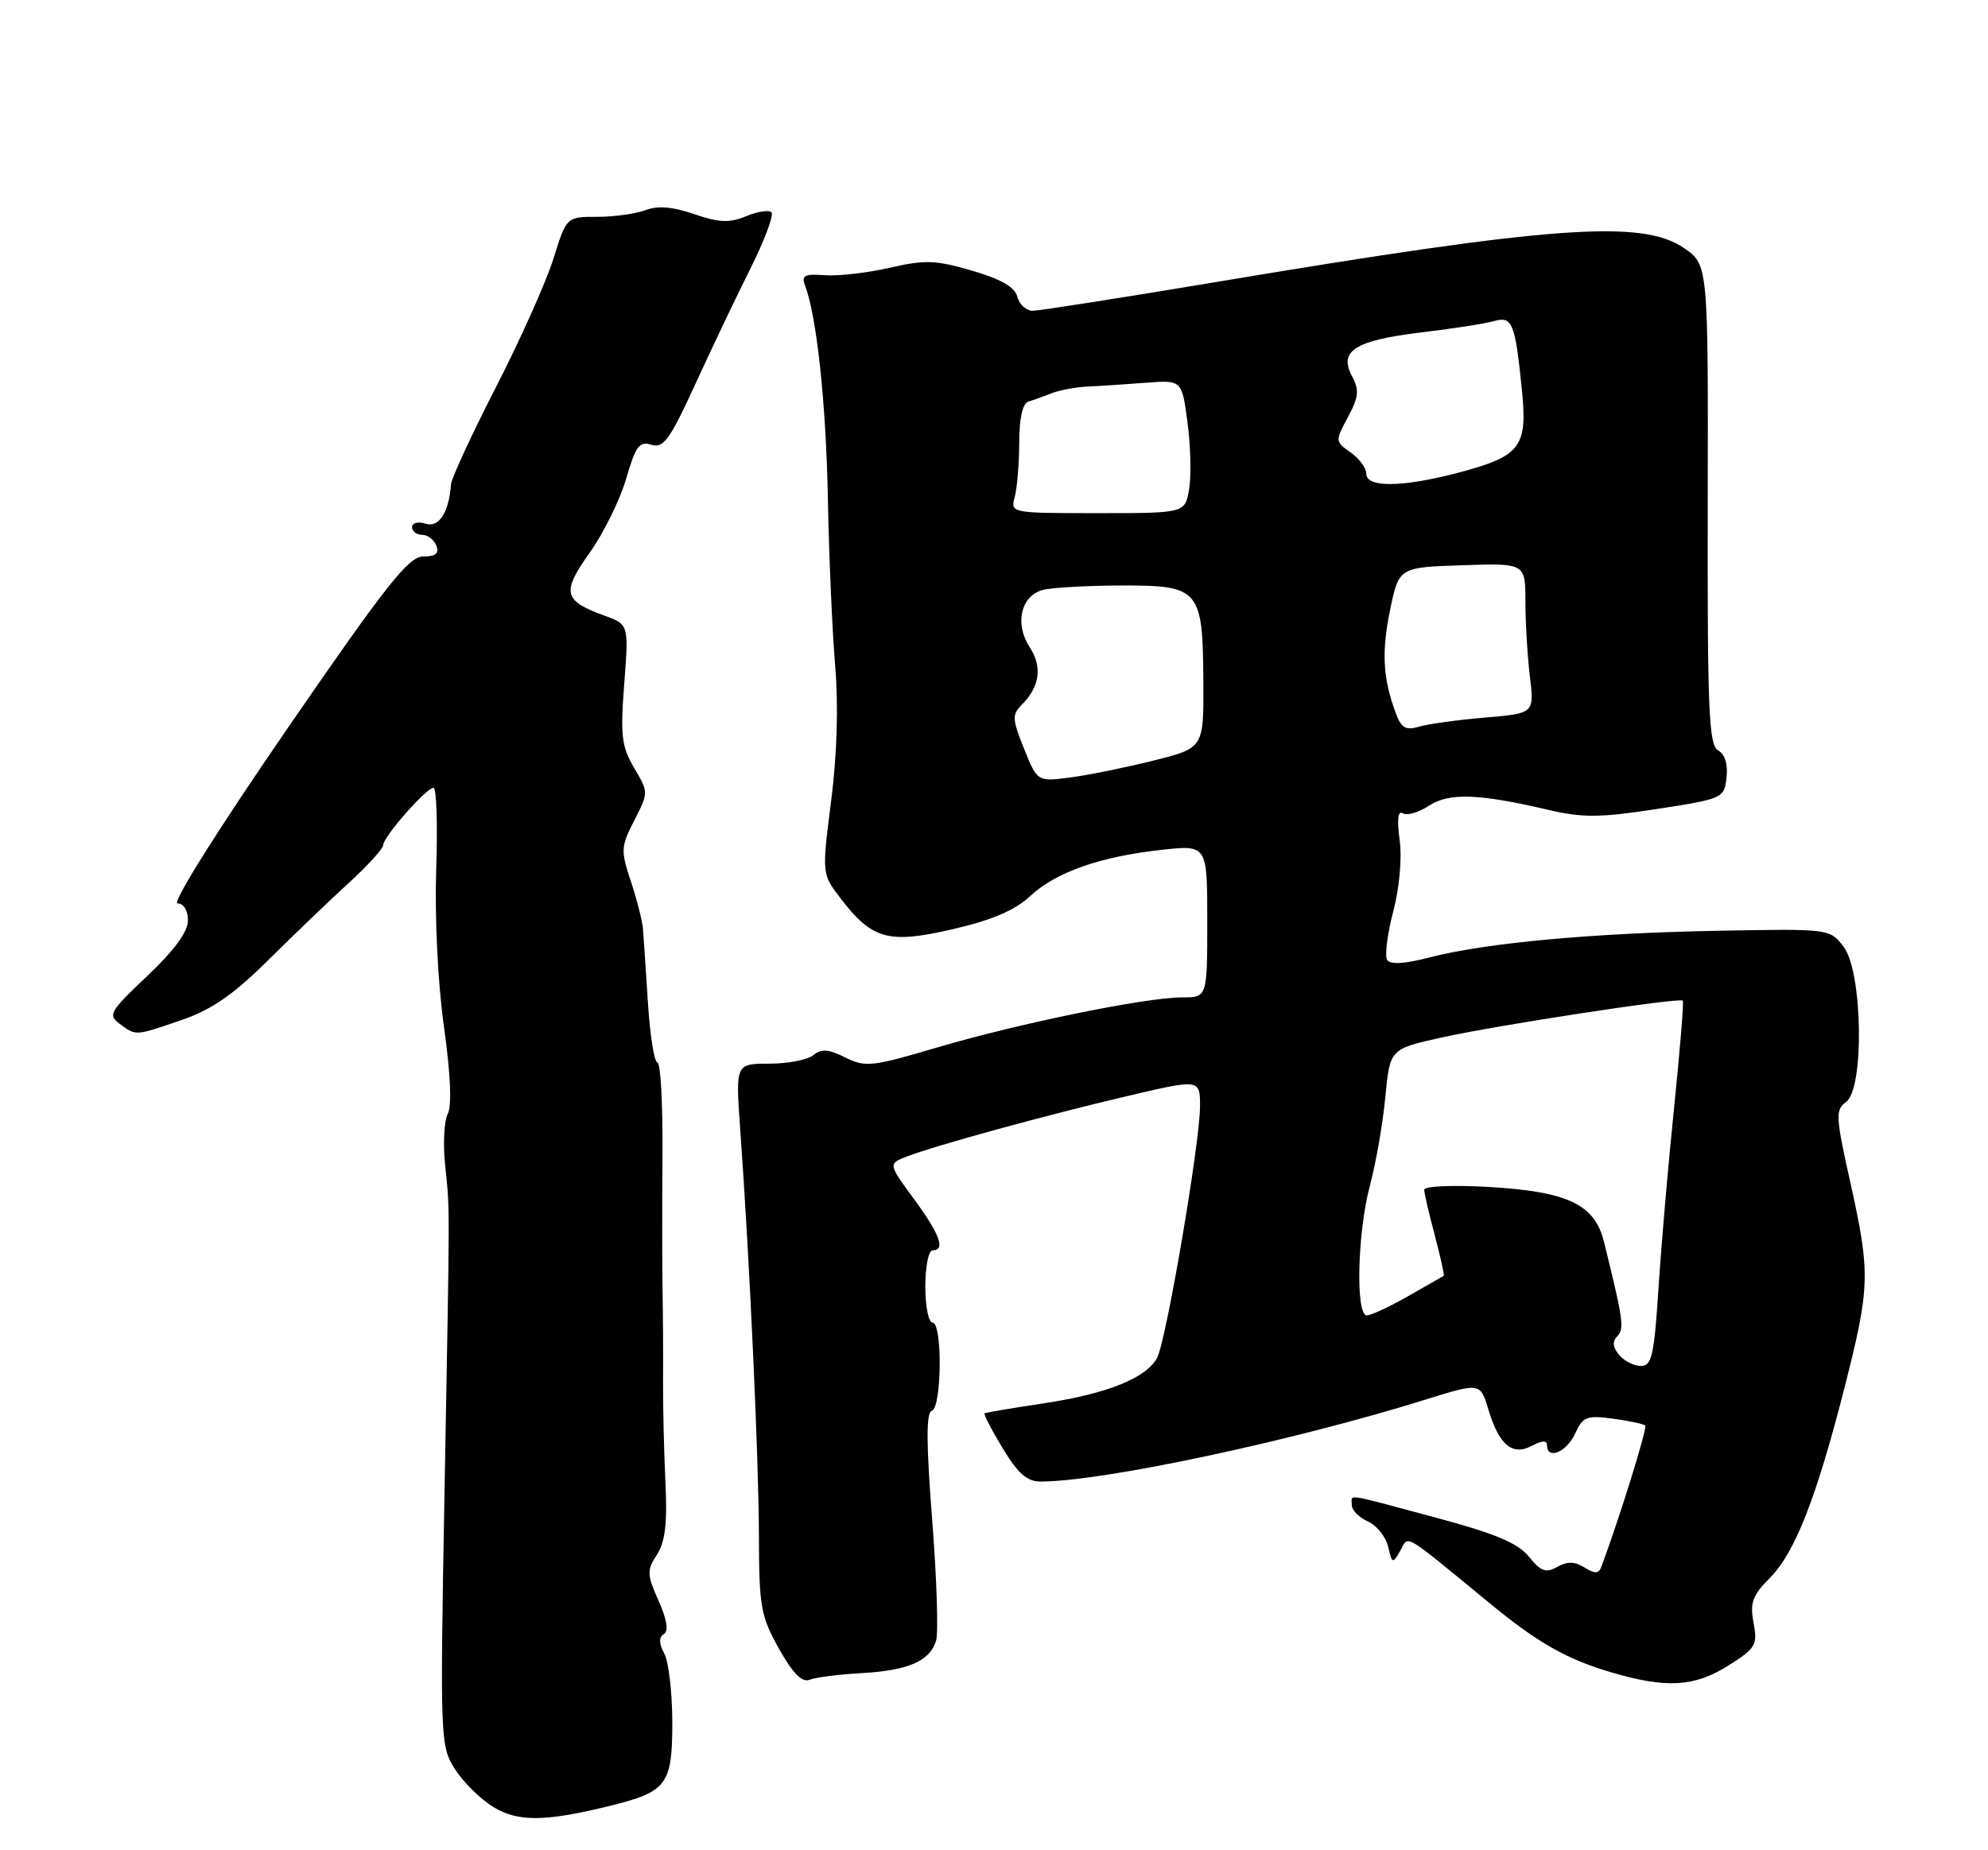 <?xml version="1.0" encoding="UTF-8" standalone="no"?>
<!DOCTYPE svg PUBLIC "-//W3C//DTD SVG 1.1//EN" "http://www.w3.org/Graphics/SVG/1.1/DTD/svg11.dtd" >
<svg xmlns="http://www.w3.org/2000/svg" xmlns:xlink="http://www.w3.org/1999/xlink" version="1.1" viewBox="0 0 275 256">
 <g >
 <path fill="currentColor"
d=" M 84.50 249.83 C 92.24 247.91 93.00 246.89 93.00 238.41 C 93.00 234.26 92.50 229.94 91.90 228.81 C 91.14 227.40 91.12 226.54 91.83 226.10 C 92.51 225.68 92.26 224.09 91.10 221.48 C 89.48 217.86 89.46 217.28 90.87 215.11 C 92.02 213.33 92.32 210.77 92.05 205.11 C 91.85 200.92 91.70 194.57 91.72 191.00 C 91.75 187.43 91.71 181.80 91.65 178.50 C 91.59 175.20 91.59 166.76 91.64 159.75 C 91.69 152.74 91.38 147.00 90.94 147.00 C 90.51 147.00 89.92 143.29 89.63 138.75 C 89.34 134.21 89.03 129.60 88.94 128.50 C 88.85 127.40 88.10 124.45 87.27 121.95 C 85.85 117.69 85.88 117.15 87.74 113.52 C 89.72 109.65 89.72 109.64 87.72 106.25 C 85.98 103.30 85.80 101.77 86.35 94.62 C 86.98 86.40 86.98 86.40 83.59 85.17 C 77.92 83.12 77.66 81.97 81.58 76.46 C 83.50 73.75 85.77 69.15 86.62 66.23 C 87.93 61.71 88.46 61.01 90.11 61.54 C 91.77 62.06 92.65 60.85 96.10 53.33 C 98.32 48.47 101.76 41.25 103.75 37.27 C 105.74 33.29 107.08 29.74 106.72 29.38 C 106.36 29.02 104.77 29.26 103.20 29.92 C 100.90 30.87 99.48 30.81 96.04 29.63 C 93.06 28.60 91.00 28.43 89.31 29.07 C 87.97 29.58 84.96 30.00 82.62 30.00 C 78.37 30.00 78.37 30.00 76.57 35.75 C 75.59 38.91 72.02 46.90 68.64 53.50 C 65.26 60.10 62.45 66.17 62.39 67.00 C 62.10 70.91 60.73 73.05 58.88 72.46 C 57.84 72.13 57.00 72.34 57.00 72.93 C 57.00 73.52 57.63 74.00 58.39 74.00 C 59.16 74.00 60.05 74.67 60.36 75.50 C 60.77 76.58 60.26 77.00 58.53 77.00 C 56.52 77.00 53.45 80.89 39.62 101.00 C 30.05 114.92 23.72 125.00 24.56 125.00 C 25.41 125.00 26.00 125.97 26.00 127.35 C 26.00 128.92 24.11 131.50 20.38 135.03 C 15.17 139.95 14.89 140.44 16.57 141.67 C 18.86 143.35 18.64 143.36 25.19 141.11 C 29.29 139.69 32.32 137.60 37.10 132.85 C 40.62 129.36 45.64 124.54 48.25 122.16 C 50.86 119.77 53.00 117.43 53.00 116.94 C 53.00 115.81 58.97 109.00 59.97 109.00 C 60.38 109.00 60.55 114.10 60.34 120.33 C 60.12 127.00 60.56 135.94 61.41 142.03 C 62.33 148.58 62.52 153.03 61.94 154.11 C 61.44 155.05 61.27 158.23 61.57 161.16 C 62.24 167.75 62.25 164.59 61.49 206.50 C 60.87 240.71 60.90 241.57 62.92 244.76 C 64.05 246.55 66.45 248.92 68.24 250.02 C 71.65 252.11 75.45 252.07 84.50 249.83 Z  M 119.14 231.50 C 125.60 231.14 128.60 229.85 129.48 227.05 C 129.82 225.98 129.59 218.45 128.95 210.33 C 128.12 199.63 128.10 195.47 128.90 195.20 C 130.29 194.74 130.38 183.00 129.00 183.00 C 128.45 183.00 128.00 180.75 128.00 178.00 C 128.00 175.25 128.45 173.00 129.00 173.00 C 130.83 173.00 130.04 170.82 126.42 165.89 C 122.84 161.01 122.84 161.01 125.52 159.99 C 129.66 158.42 144.42 154.37 155.75 151.70 C 166.00 149.28 166.00 149.28 166.00 153.06 C 166.00 158.10 161.32 185.53 160.06 187.88 C 158.57 190.67 153.11 192.86 144.36 194.17 C 140.03 194.82 136.37 195.44 136.20 195.55 C 136.04 195.67 137.16 197.84 138.70 200.38 C 140.83 203.91 142.08 205.00 143.99 204.99 C 152.58 204.97 178.80 199.39 197.13 193.67 C 204.77 191.29 204.77 191.29 205.89 195.03 C 207.37 199.95 209.22 201.49 211.94 200.03 C 213.31 199.30 214.00 199.27 214.00 199.96 C 214.00 202.04 216.71 200.93 217.88 198.37 C 218.95 196.01 219.48 195.80 223.12 196.29 C 225.34 196.59 227.35 197.02 227.58 197.24 C 227.90 197.57 224.13 209.74 221.52 216.77 C 221.15 217.76 220.63 217.78 219.18 216.88 C 217.83 216.04 216.80 216.02 215.41 216.80 C 213.84 217.68 213.14 217.43 211.50 215.39 C 209.98 213.50 206.87 212.19 198.50 209.95 C 185.62 206.50 187.00 206.70 187.00 208.26 C 187.00 208.96 188.00 209.97 189.22 210.51 C 190.44 211.06 191.70 212.62 192.02 214.00 C 192.57 216.37 192.66 216.40 193.70 214.56 C 194.91 212.40 193.81 211.76 206.13 221.88 C 212.75 227.32 216.74 229.59 222.93 231.40 C 230.54 233.64 234.39 233.41 239.12 230.43 C 242.88 228.05 243.15 227.59 242.57 224.53 C 242.05 221.75 242.42 220.74 244.81 218.34 C 248.27 214.88 251.24 207.33 255.15 192.00 C 258.70 178.06 258.75 176.18 255.95 163.58 C 253.92 154.47 253.87 153.57 255.37 152.47 C 257.92 150.61 257.66 134.42 255.03 131.00 C 253.11 128.50 253.10 128.50 237.81 128.78 C 220.39 129.09 205.52 130.46 197.80 132.46 C 194.26 133.38 192.31 133.49 191.88 132.81 C 191.53 132.24 191.91 129.24 192.72 126.14 C 193.59 122.84 193.96 118.72 193.61 116.20 C 193.22 113.36 193.38 112.11 194.06 112.53 C 194.62 112.89 196.24 112.42 197.65 111.49 C 200.46 109.66 204.47 109.79 214.16 112.05 C 218.91 113.16 221.30 113.15 229.16 111.94 C 238.35 110.52 238.51 110.45 238.83 107.59 C 239.04 105.76 238.61 104.36 237.67 103.83 C 236.38 103.11 236.18 98.30 236.23 69.81 C 236.30 36.62 236.30 36.62 232.93 34.31 C 227.12 30.33 214.61 31.25 168.00 39.06 C 155.07 41.22 143.76 42.99 142.87 43.00 C 141.97 43.00 141.00 42.13 140.73 41.06 C 140.37 39.71 138.46 38.61 134.44 37.44 C 129.42 35.98 127.92 35.93 123.08 37.05 C 120.01 37.75 115.97 38.22 114.11 38.08 C 111.32 37.87 110.83 38.11 111.35 39.47 C 112.97 43.68 114.27 55.78 114.52 69.00 C 114.67 76.97 115.13 87.38 115.53 92.13 C 115.99 97.62 115.79 104.43 114.97 110.83 C 113.69 120.90 113.69 120.90 116.21 124.21 C 120.63 130.01 122.86 130.63 131.77 128.57 C 137.22 127.31 140.39 125.96 142.50 123.99 C 146.07 120.66 152.21 118.51 160.75 117.58 C 167.00 116.90 167.00 116.90 167.00 127.45 C 167.00 138.00 167.00 138.00 163.55 138.00 C 158.52 138.00 141.00 141.58 129.71 144.91 C 120.63 147.60 119.70 147.70 116.92 146.31 C 114.60 145.15 113.61 145.08 112.51 145.99 C 111.73 146.64 108.99 147.17 106.42 147.17 C 101.74 147.17 101.74 147.17 102.40 156.33 C 103.69 174.20 104.95 201.65 104.98 212.35 C 105.00 222.31 105.23 223.61 107.75 228.11 C 109.68 231.55 110.95 232.84 112.00 232.41 C 112.83 232.08 116.04 231.67 119.14 231.50 Z  M 223.96 187.46 C 223.08 186.40 223.01 185.59 223.72 184.88 C 224.73 183.87 224.54 182.56 221.86 171.76 C 220.58 166.61 216.83 164.85 205.78 164.22 C 200.95 163.95 197.01 164.12 197.01 164.61 C 197.02 165.10 197.68 167.95 198.48 170.95 C 199.27 173.95 199.83 176.46 199.71 176.53 C 199.60 176.59 197.39 177.85 194.82 179.32 C 192.25 180.79 189.66 182.00 189.07 182.00 C 187.49 182.00 187.77 170.46 189.51 164.00 C 190.32 160.97 191.28 155.49 191.63 151.82 C 192.27 145.14 192.27 145.14 199.39 143.56 C 207.04 141.85 232.32 137.99 232.78 138.45 C 232.94 138.61 232.40 145.21 231.59 153.12 C 230.77 161.03 229.80 172.34 229.42 178.25 C 228.82 187.54 228.49 189.00 226.99 189.00 C 226.03 189.00 224.67 188.31 223.96 187.46 Z  M 141.66 103.60 C 140.01 99.51 139.98 98.88 141.34 97.51 C 143.84 95.01 144.22 92.27 142.44 89.55 C 140.33 86.33 141.21 82.44 144.24 81.63 C 145.48 81.30 150.42 81.02 155.21 81.01 C 165.98 81.00 166.40 81.50 166.46 94.50 C 166.50 103.50 166.50 103.50 159.50 105.25 C 155.65 106.21 150.47 107.26 148.00 107.58 C 143.50 108.16 143.50 108.16 141.66 103.60 Z  M 193.15 98.86 C 191.30 93.97 191.08 90.32 192.27 84.50 C 193.50 78.50 193.50 78.50 202.25 78.21 C 211.00 77.92 211.00 77.92 211.01 83.21 C 211.01 86.12 211.29 90.80 211.63 93.61 C 212.24 98.71 212.24 98.71 205.37 99.29 C 201.59 99.61 197.50 100.18 196.27 100.55 C 194.51 101.08 193.85 100.72 193.15 98.86 Z  M 140.37 68.75 C 140.70 67.51 140.98 64.12 140.99 61.22 C 141.00 57.87 141.46 55.80 142.25 55.56 C 142.94 55.36 144.40 54.84 145.50 54.40 C 146.60 53.97 148.85 53.56 150.50 53.48 C 152.15 53.41 155.75 53.17 158.50 52.96 C 163.50 52.57 163.50 52.57 164.28 58.53 C 164.71 61.82 164.80 65.96 164.48 67.75 C 163.91 71.00 163.91 71.00 151.84 71.00 C 139.81 71.00 139.77 70.99 140.37 68.75 Z  M 189.00 65.56 C 189.00 64.76 188.02 63.43 186.82 62.59 C 184.68 61.09 184.68 61.02 186.46 57.71 C 187.96 54.92 188.05 53.97 187.03 52.06 C 185.15 48.55 187.43 47.10 196.56 46.00 C 200.93 45.48 205.47 44.77 206.65 44.43 C 209.21 43.70 209.59 44.66 210.53 54.01 C 211.32 61.91 210.34 63.15 201.51 65.46 C 193.90 67.44 189.00 67.48 189.00 65.56 Z "/>
</g>
</svg>